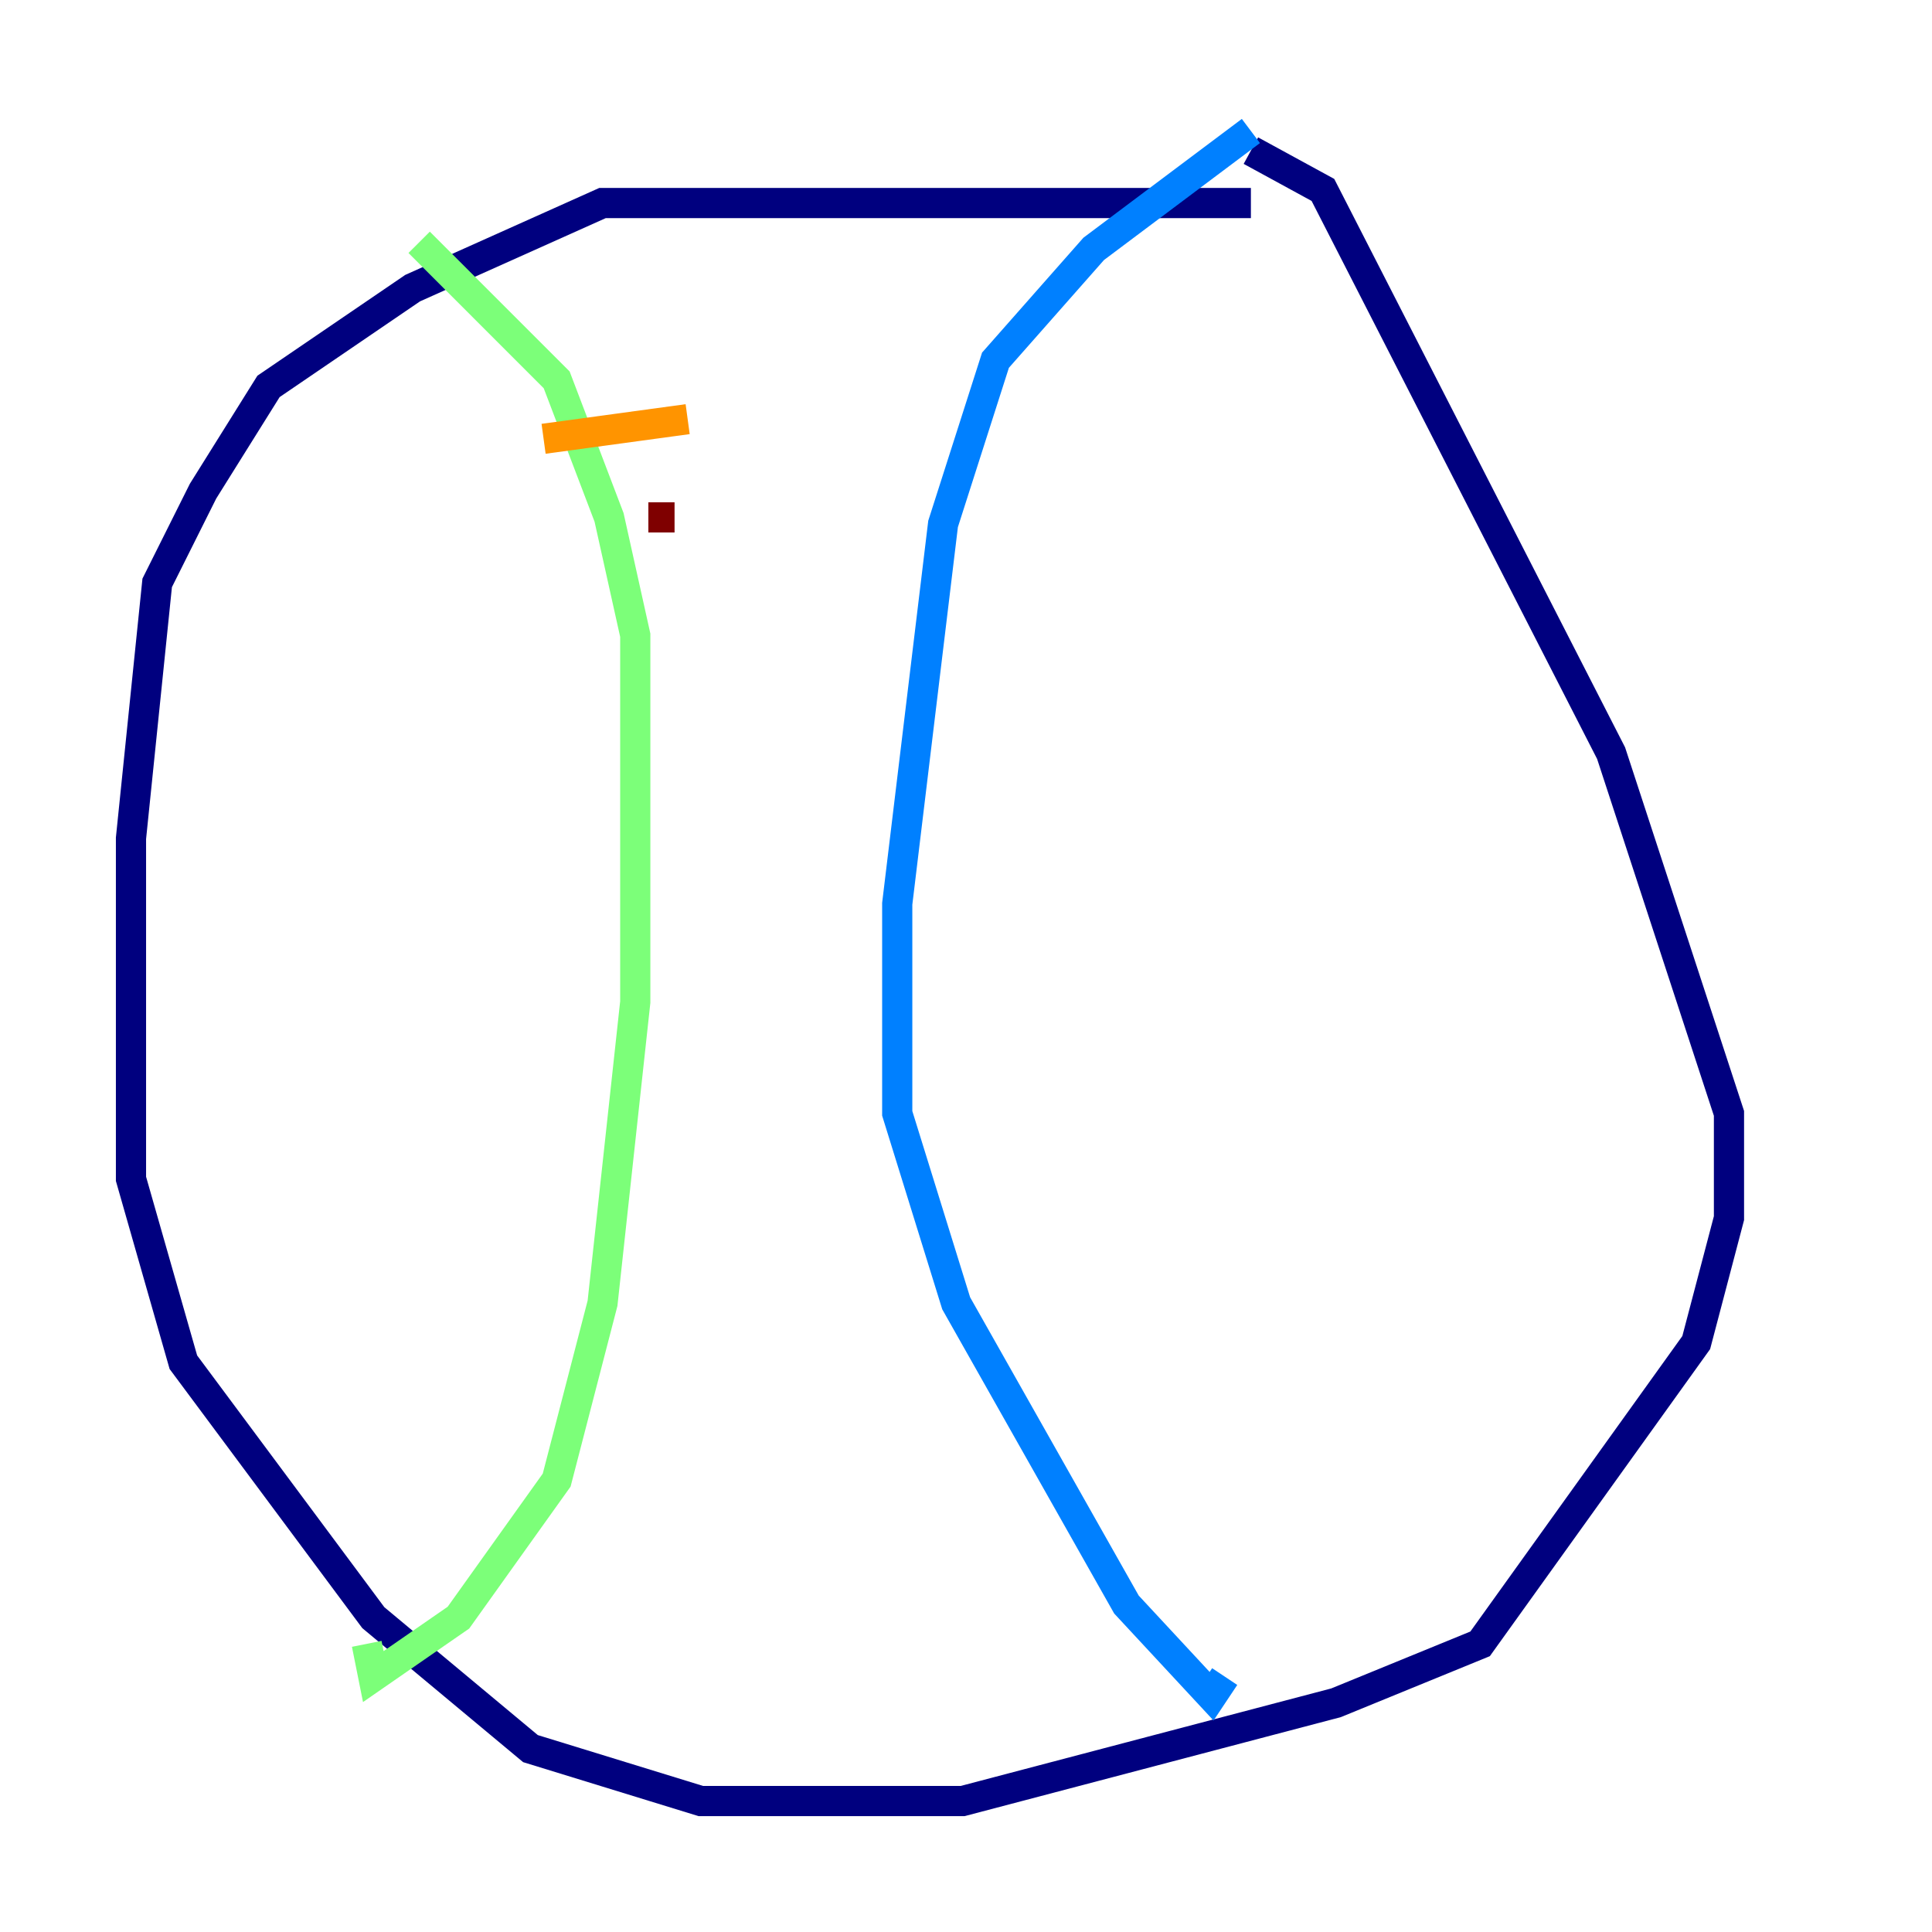 <?xml version="1.0" encoding="utf-8" ?>
<svg baseProfile="tiny" height="128" version="1.2" viewBox="0,0,128,128" width="128" xmlns="http://www.w3.org/2000/svg" xmlns:ev="http://www.w3.org/2001/xml-events" xmlns:xlink="http://www.w3.org/1999/xlink"><defs /><polyline fill="none" points="82.875,13.451 39.919,13.451 27.336,19.091 17.79,25.6 13.451,32.542 10.414,38.617 8.678,55.539 8.678,78.102 12.149,90.251 24.732,107.173 35.146,115.851 46.427,119.322 63.783,119.322 88.515,112.814 98.061,108.909 112.38,88.949 114.549,80.705 114.549,73.763 106.739,49.898 87.647,12.583 82.875,9.98" stroke="#00007f" stroke-width="2" /><polyline fill="none" points="82.875,8.678 72.461,16.488 65.953,23.864 62.481,34.712 59.444,59.878 59.444,73.763 63.349,86.346 74.63,106.305 80.271,112.38 81.139,111.078" stroke="#0080ff" stroke-width="2" /><polyline fill="none" points="27.77,16.054 36.881,25.166 40.352,34.278 42.088,42.088 42.088,66.386 39.919,86.346 36.881,98.061 30.373,107.173 24.732,111.078 24.298,108.909" stroke="#7cff79" stroke-width="2" /><polyline fill="none" points="36.014,29.071 45.559,27.77" stroke="#ff9400" stroke-width="2" /><polyline fill="none" points="44.691,34.278 42.956,34.278" stroke="#7f0000" stroke-width="2" /></svg>